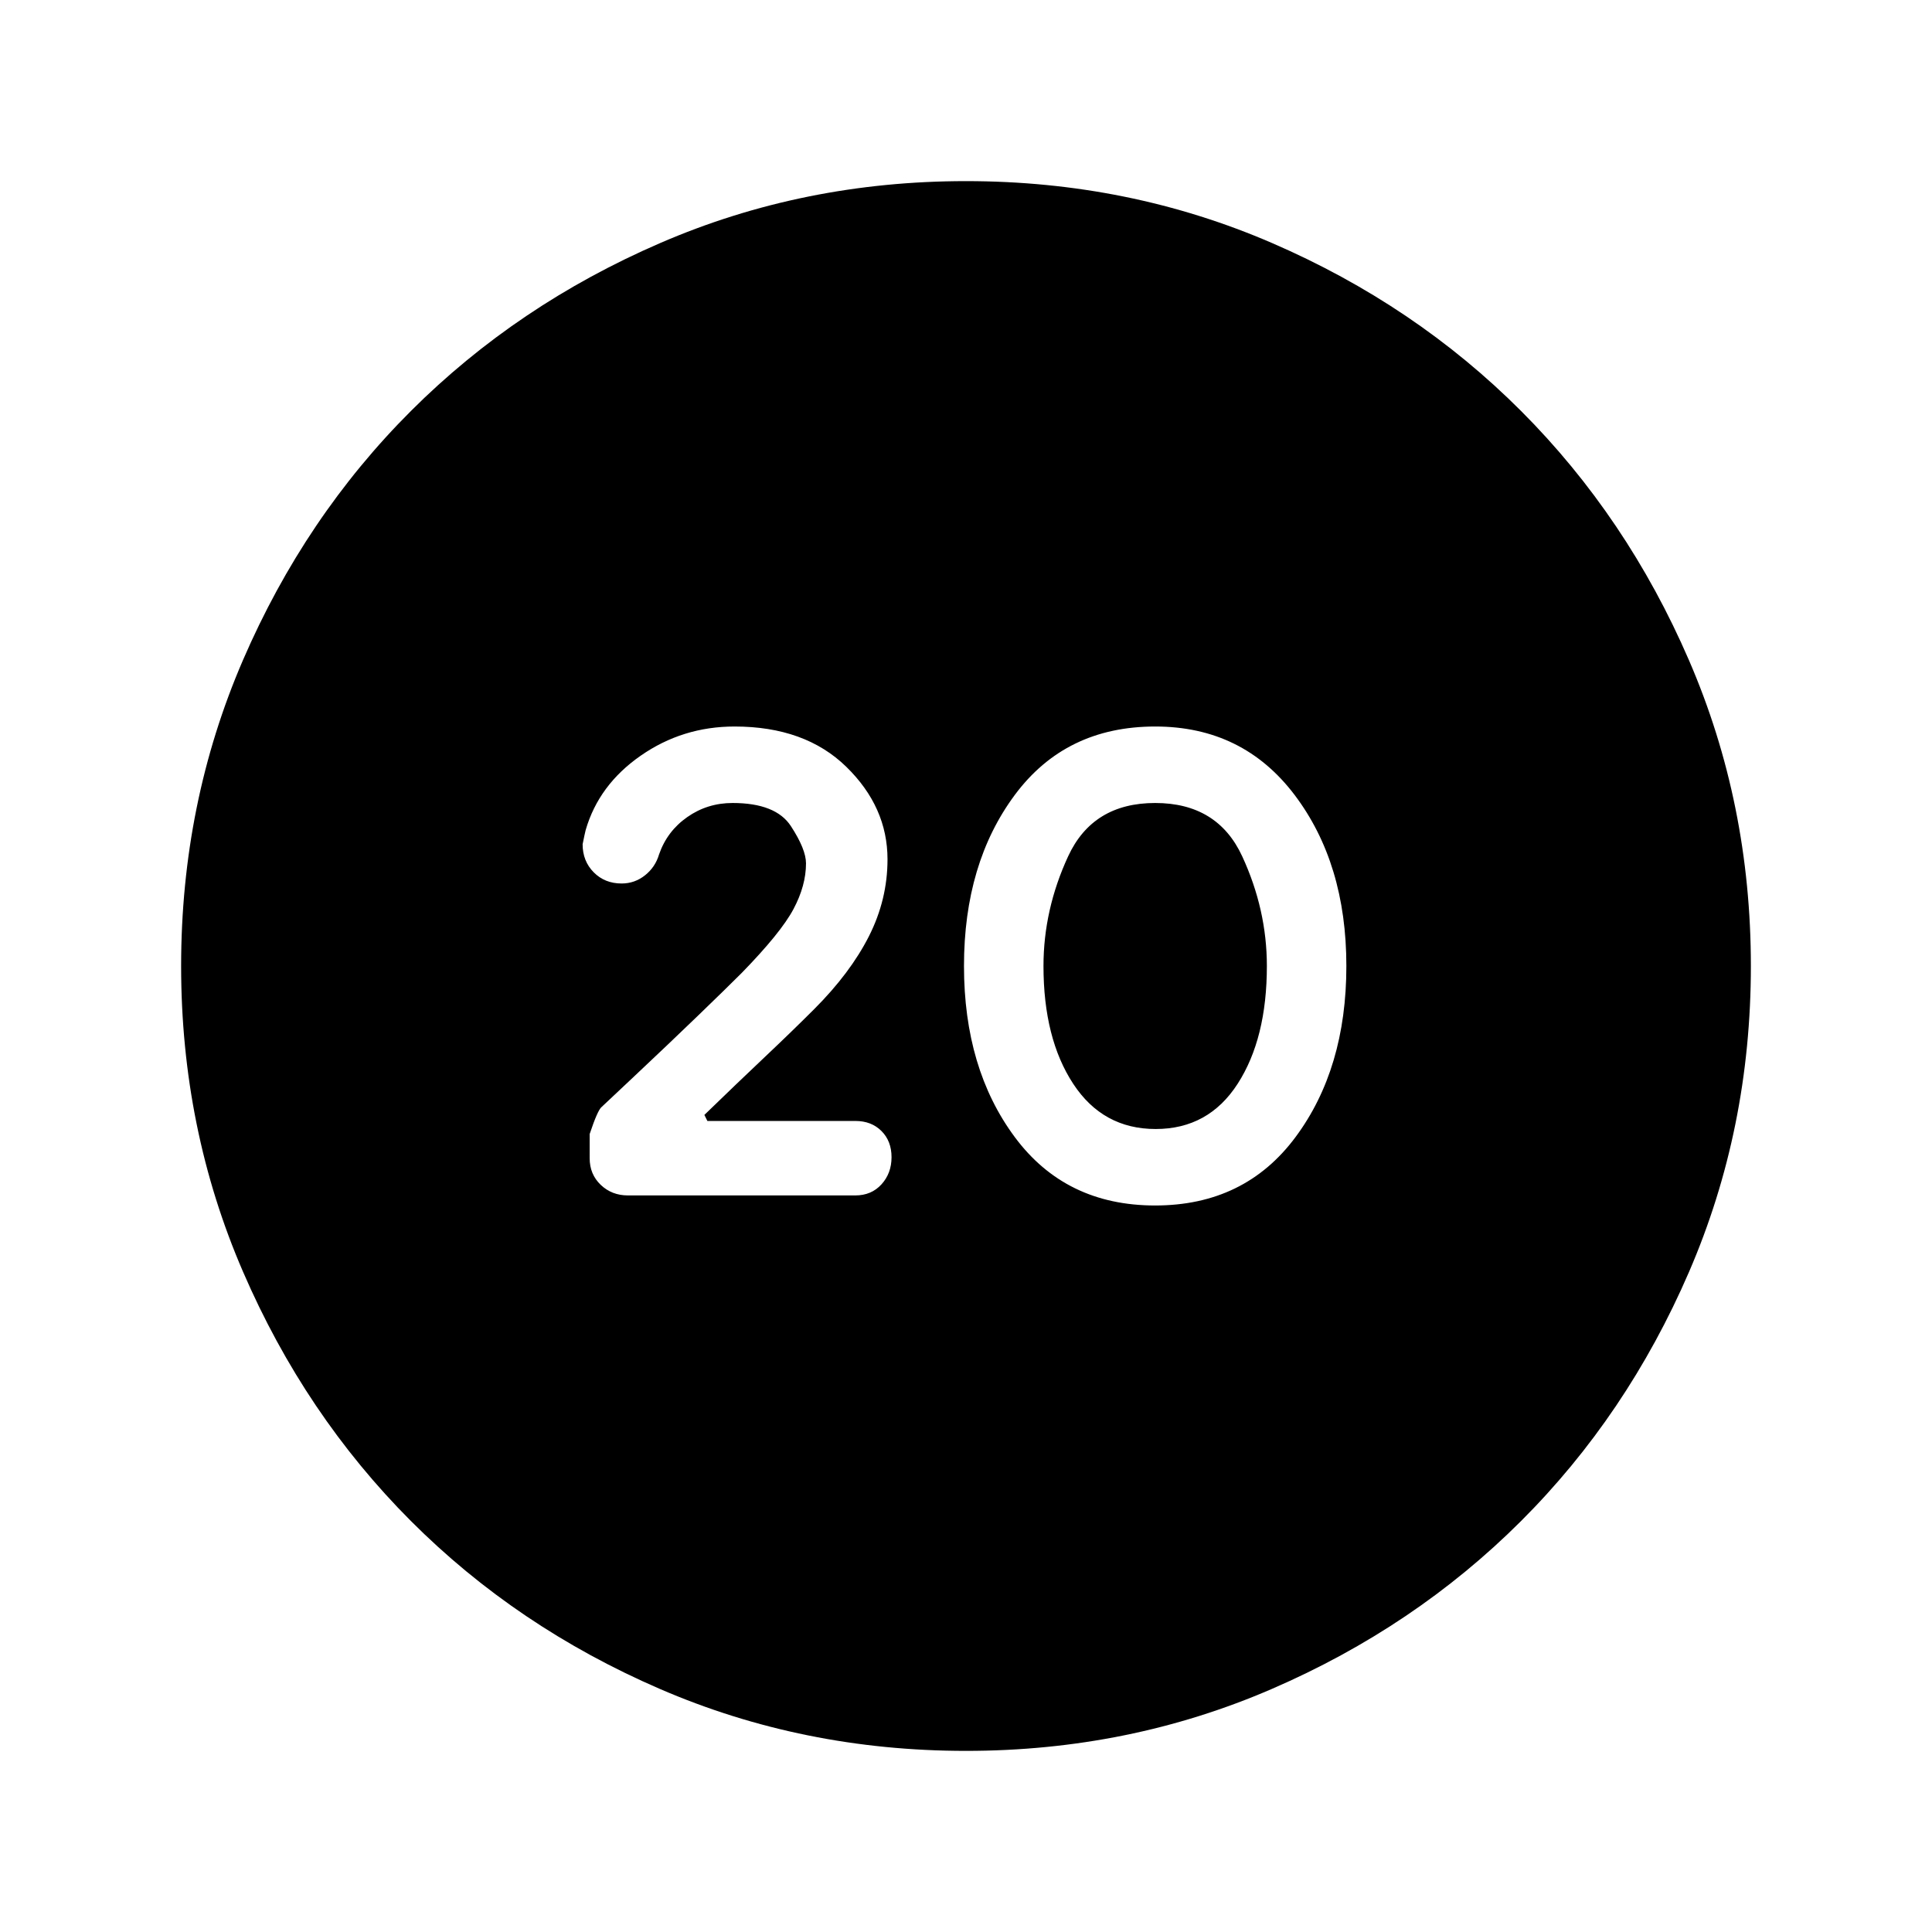 <svg xmlns="http://www.w3.org/2000/svg" height="24" viewBox="0 -960 960 960" width="24"><path d="M573.98-361q44.52 0 69.77-34Q669-429 669-480t-25.72-85q-25.73-34-69.26-34-44.52 0-69.77 34Q479-531 479-480t25.23 85q25.23 34 69.75 34Zm.27-38q-26.25 0-41-22.5T518.5-480q0-28 12.25-54.5T574-561q31 0 43.25 26.5T629.5-480q0 36-14.5 58.5T574.25-399ZM480-90q-80.91 0-152.07-30.76-71.15-30.77-123.79-83.5Q151.5-257 120.75-328.09 90-399.17 90-480q0-80.91 30.76-152.07 30.77-71.15 83.5-123.79Q257-808.5 328.09-839.25 399.17-870 480-870q80.91 0 152.07 30.76 71.15 30.77 123.79 83.5Q808.5-703 839.25-631.91 870-560.83 870-480q0 80.91-30.76 152.07-30.77 71.15-83.5 123.79Q703-151.5 631.91-120.75 560.83-90 480-90Zm-55-276q8 0 13-5.5t5-13.5q0-8-5-13t-12.95-5H351.5l-1.5-3q16.5-16 30-28.75t24.5-23.75q18-18 27.25-36.25T441-533q0-26-20.5-46T365-599q-25.81 0-46.65 14.5-20.85 14.5-27.35 37-.5 2-1.5 7 0 8.36 5.5 13.93t13.88 5.57q6.52 0 11.64-4.08 5.12-4.08 6.98-10.42 4-11.5 14-18.5t22.5-7q21.5 0 29 11.5t7.5 18.5q0 11.04-6.25 22.77T368.5-476.5q-7.5 7.5-21.75 21.25t-32.36 30.78L299-410q-2 1.5-6 13.5v12q0 8 5.5 13.25T312-366h113Z"/></svg>
